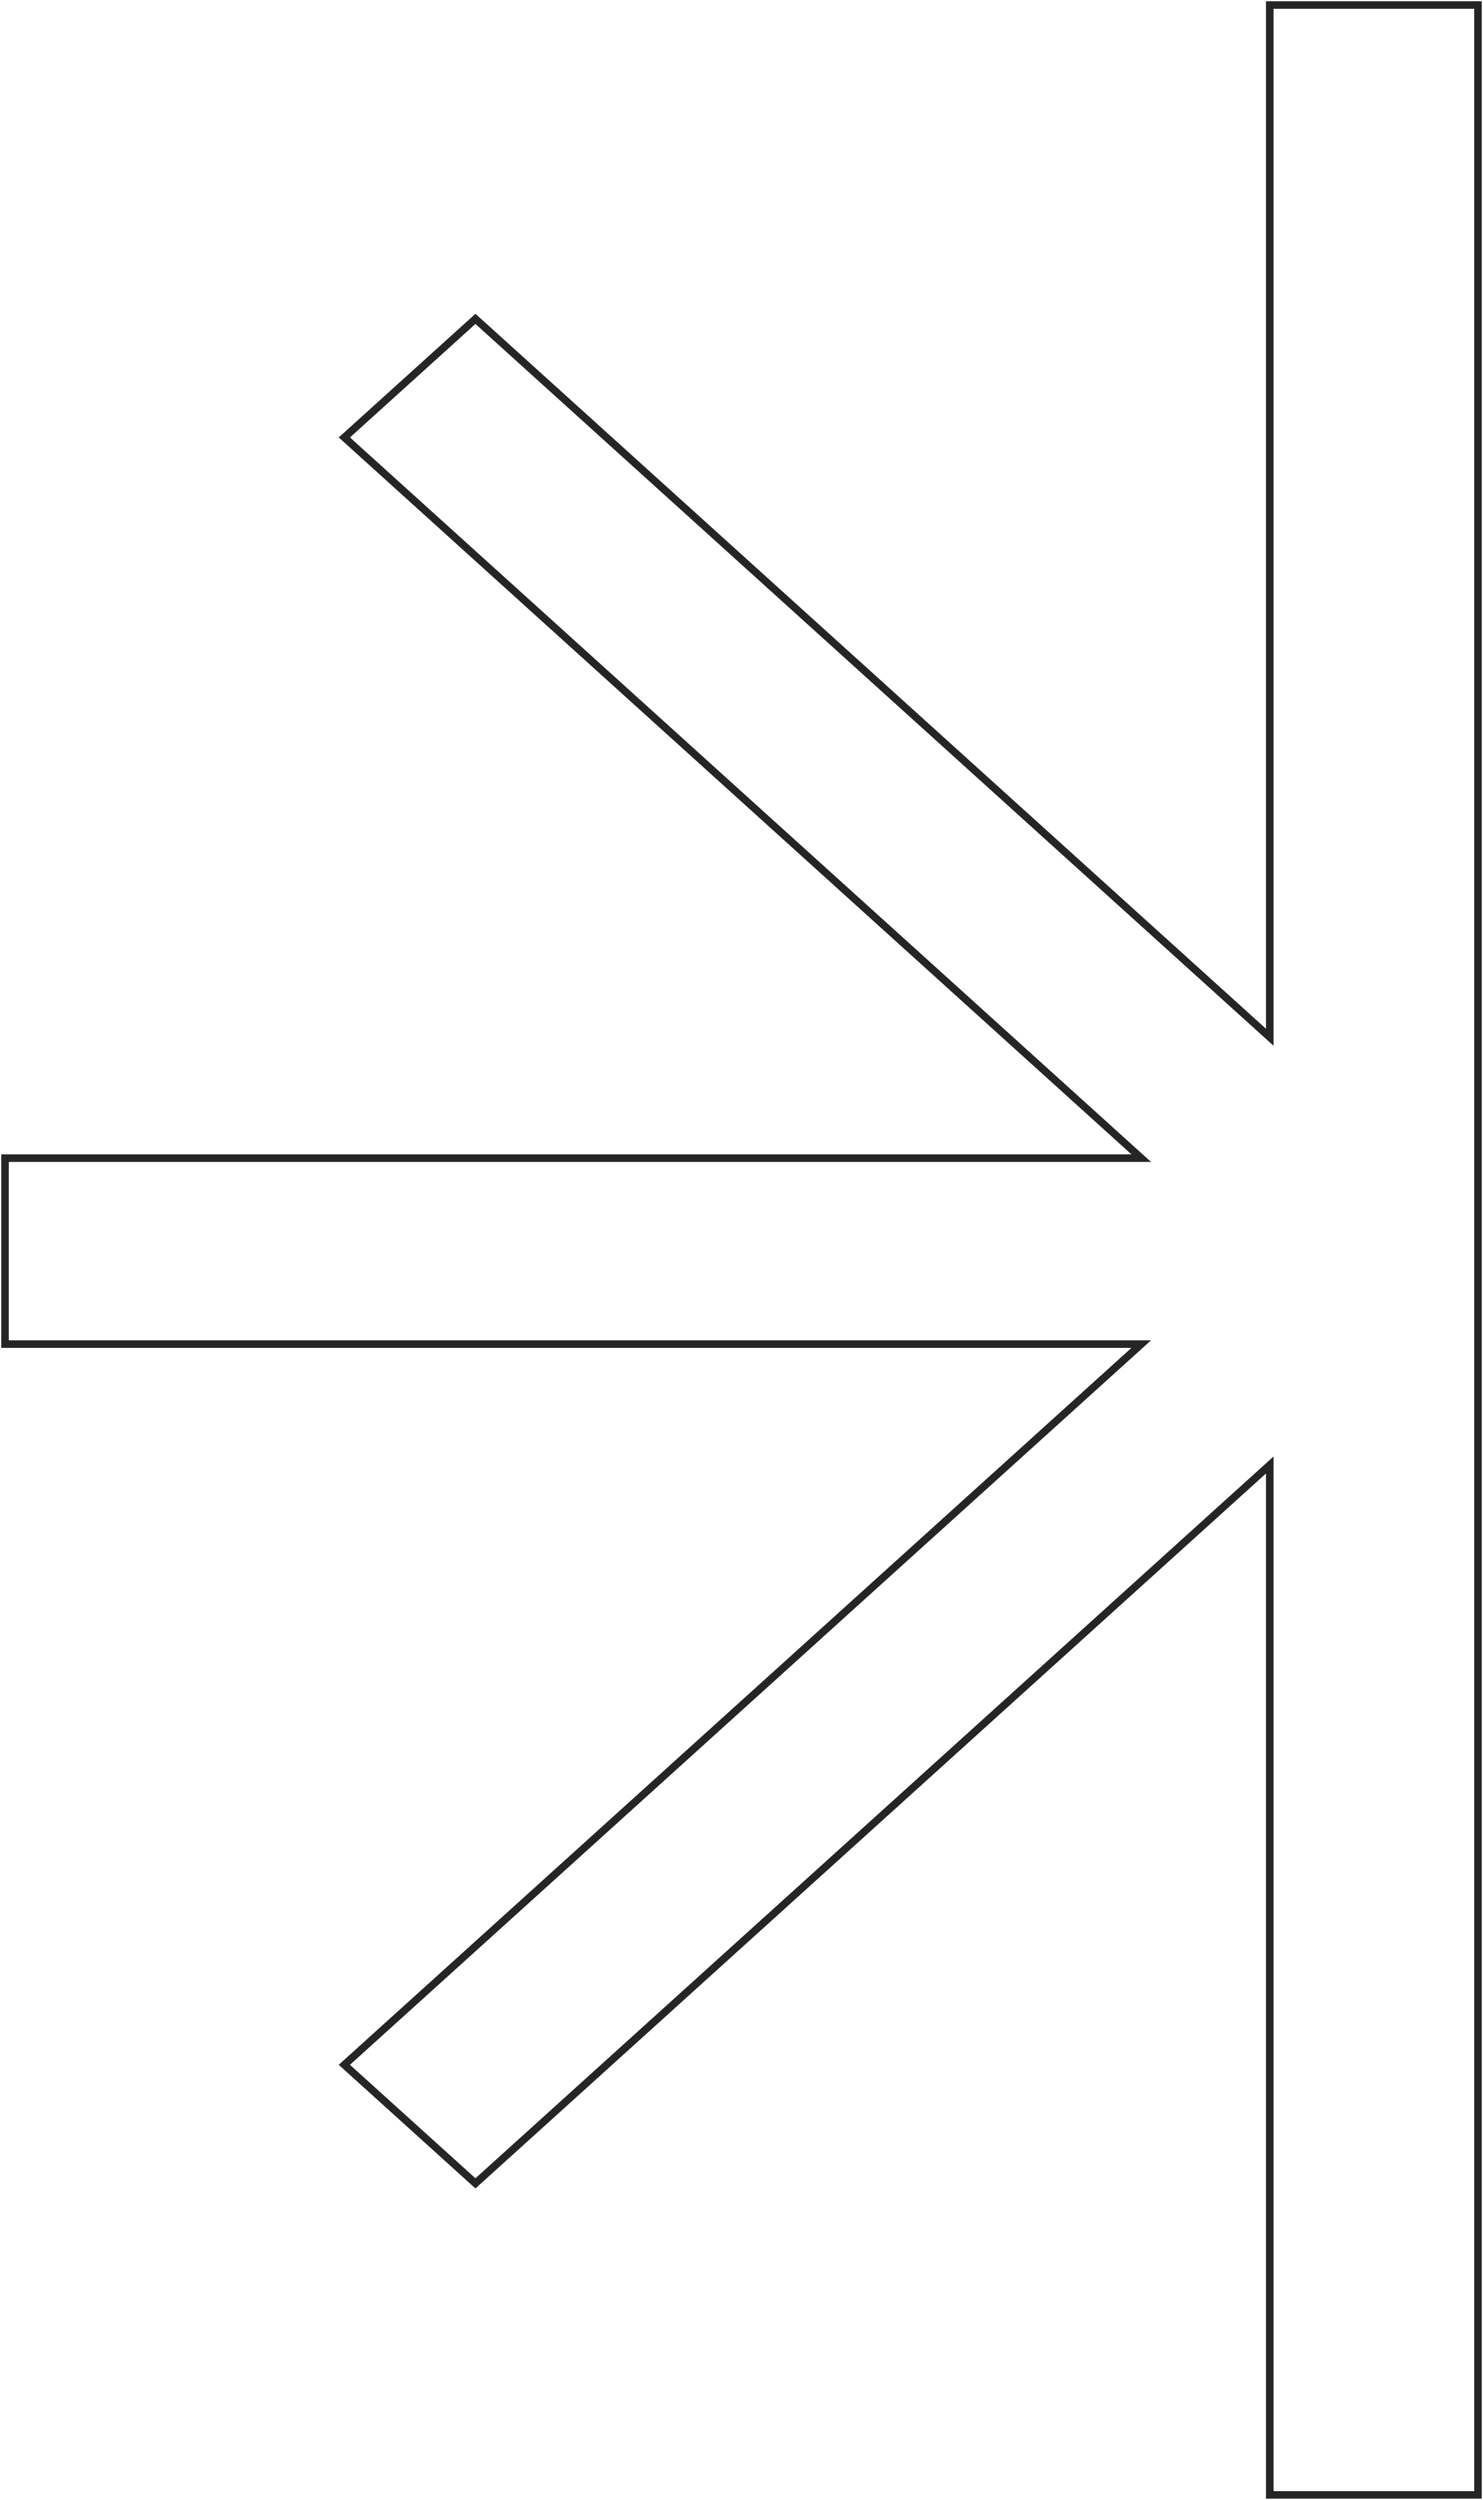 <svg width="590" height="994" viewBox="0 0 590 994" fill="none" xmlns="http://www.w3.org/2000/svg">
    <path d="M588 992L588 2L505.162 2L505.162 412.42L189.152 126.79L136.995 173.933L454.028 460.487L2 460.487L2 534.437L454.028 534.437L136.995 820.992L189.152 868.135L505.162 582.504L505.162 992L588 992Z"
          stroke="#252525" stroke-width="3"/>
</svg>
